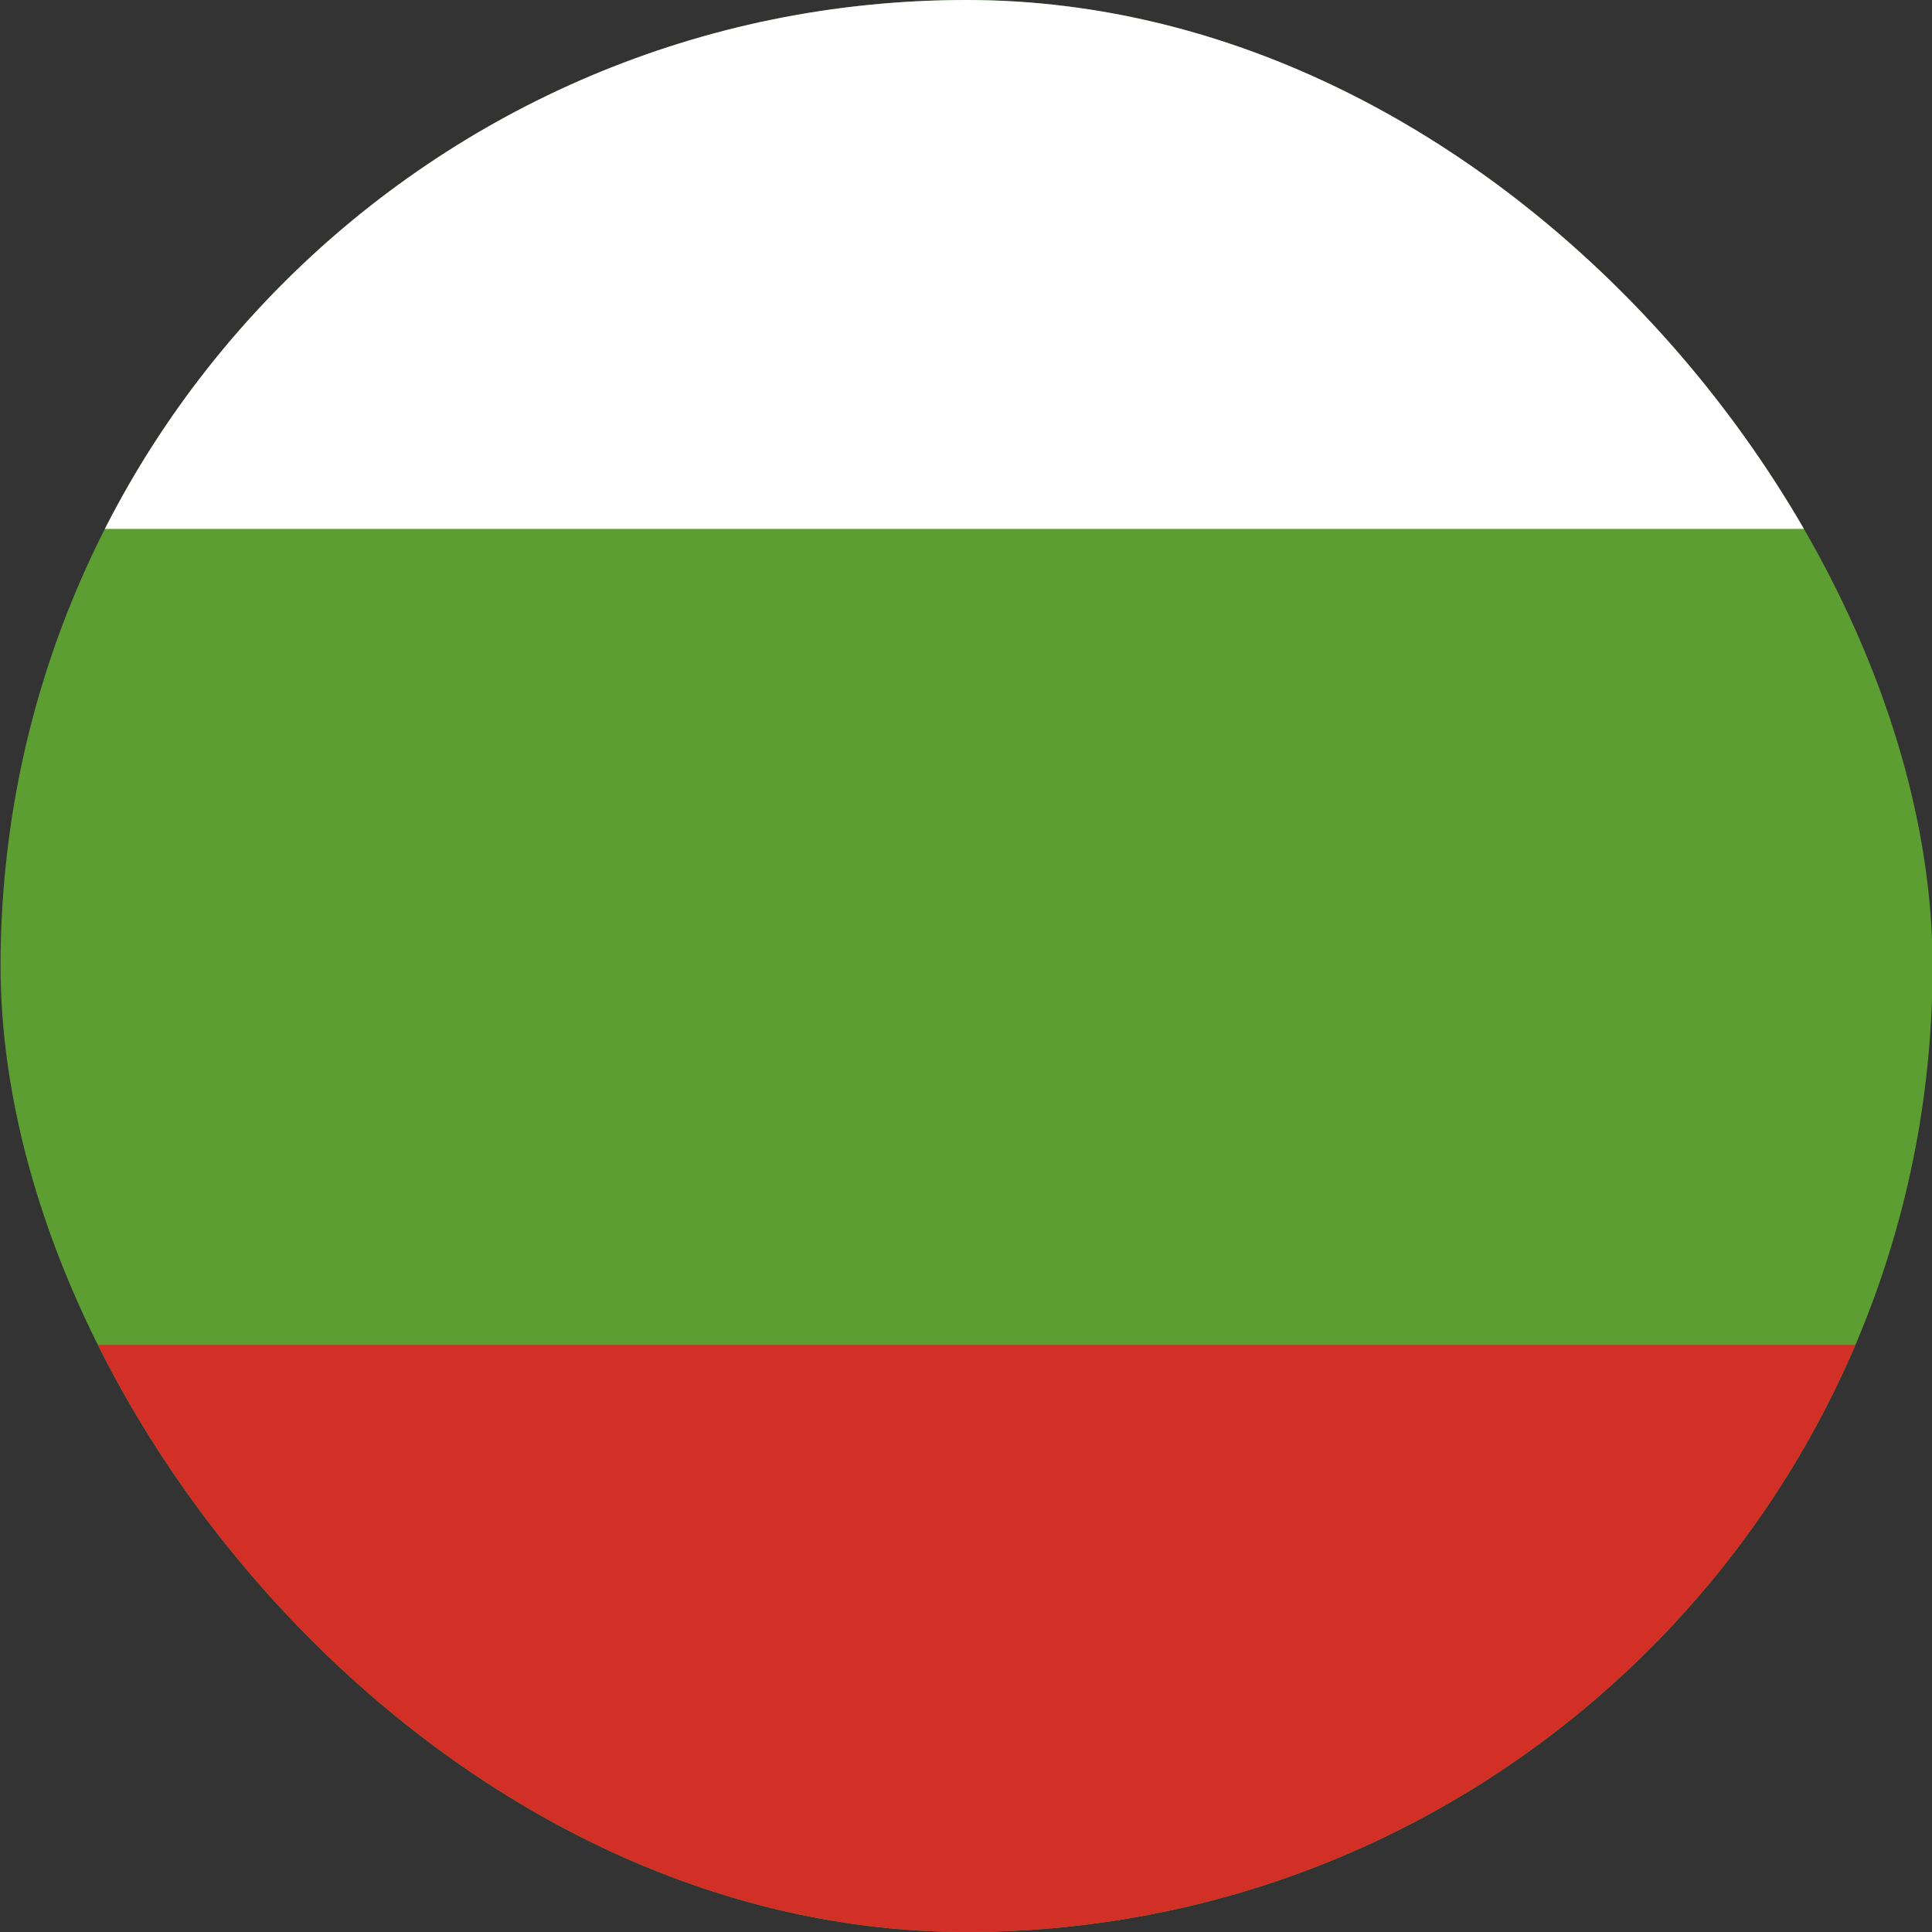 <svg width="24" height="24" viewBox="0 0 24 24" fill="none" xmlns="http://www.w3.org/2000/svg">
<rect x="0" y="0" width="24" height="24" fill="#333333" stroke="none"/>
<g clip-path="url(#clip0_290_4344)">
<path d="M-14.596 -4.412H37.78V27.69H-14.596V-4.412Z" fill="#5C9E31"/>
<path d="M-14.596 16.707H37.78V27.689H-14.596V16.707Z" fill="#D22F27"/>
<path d="M-14.596 -4.412H37.78V6.57H-14.596V-4.412Z" fill="white"/>
</g>
<defs>
<clipPath id="clip0_290_4344">
<rect x="0.007" width="24" height="24" rx="12" fill="white"/>
</clipPath>
</defs>
</svg>
